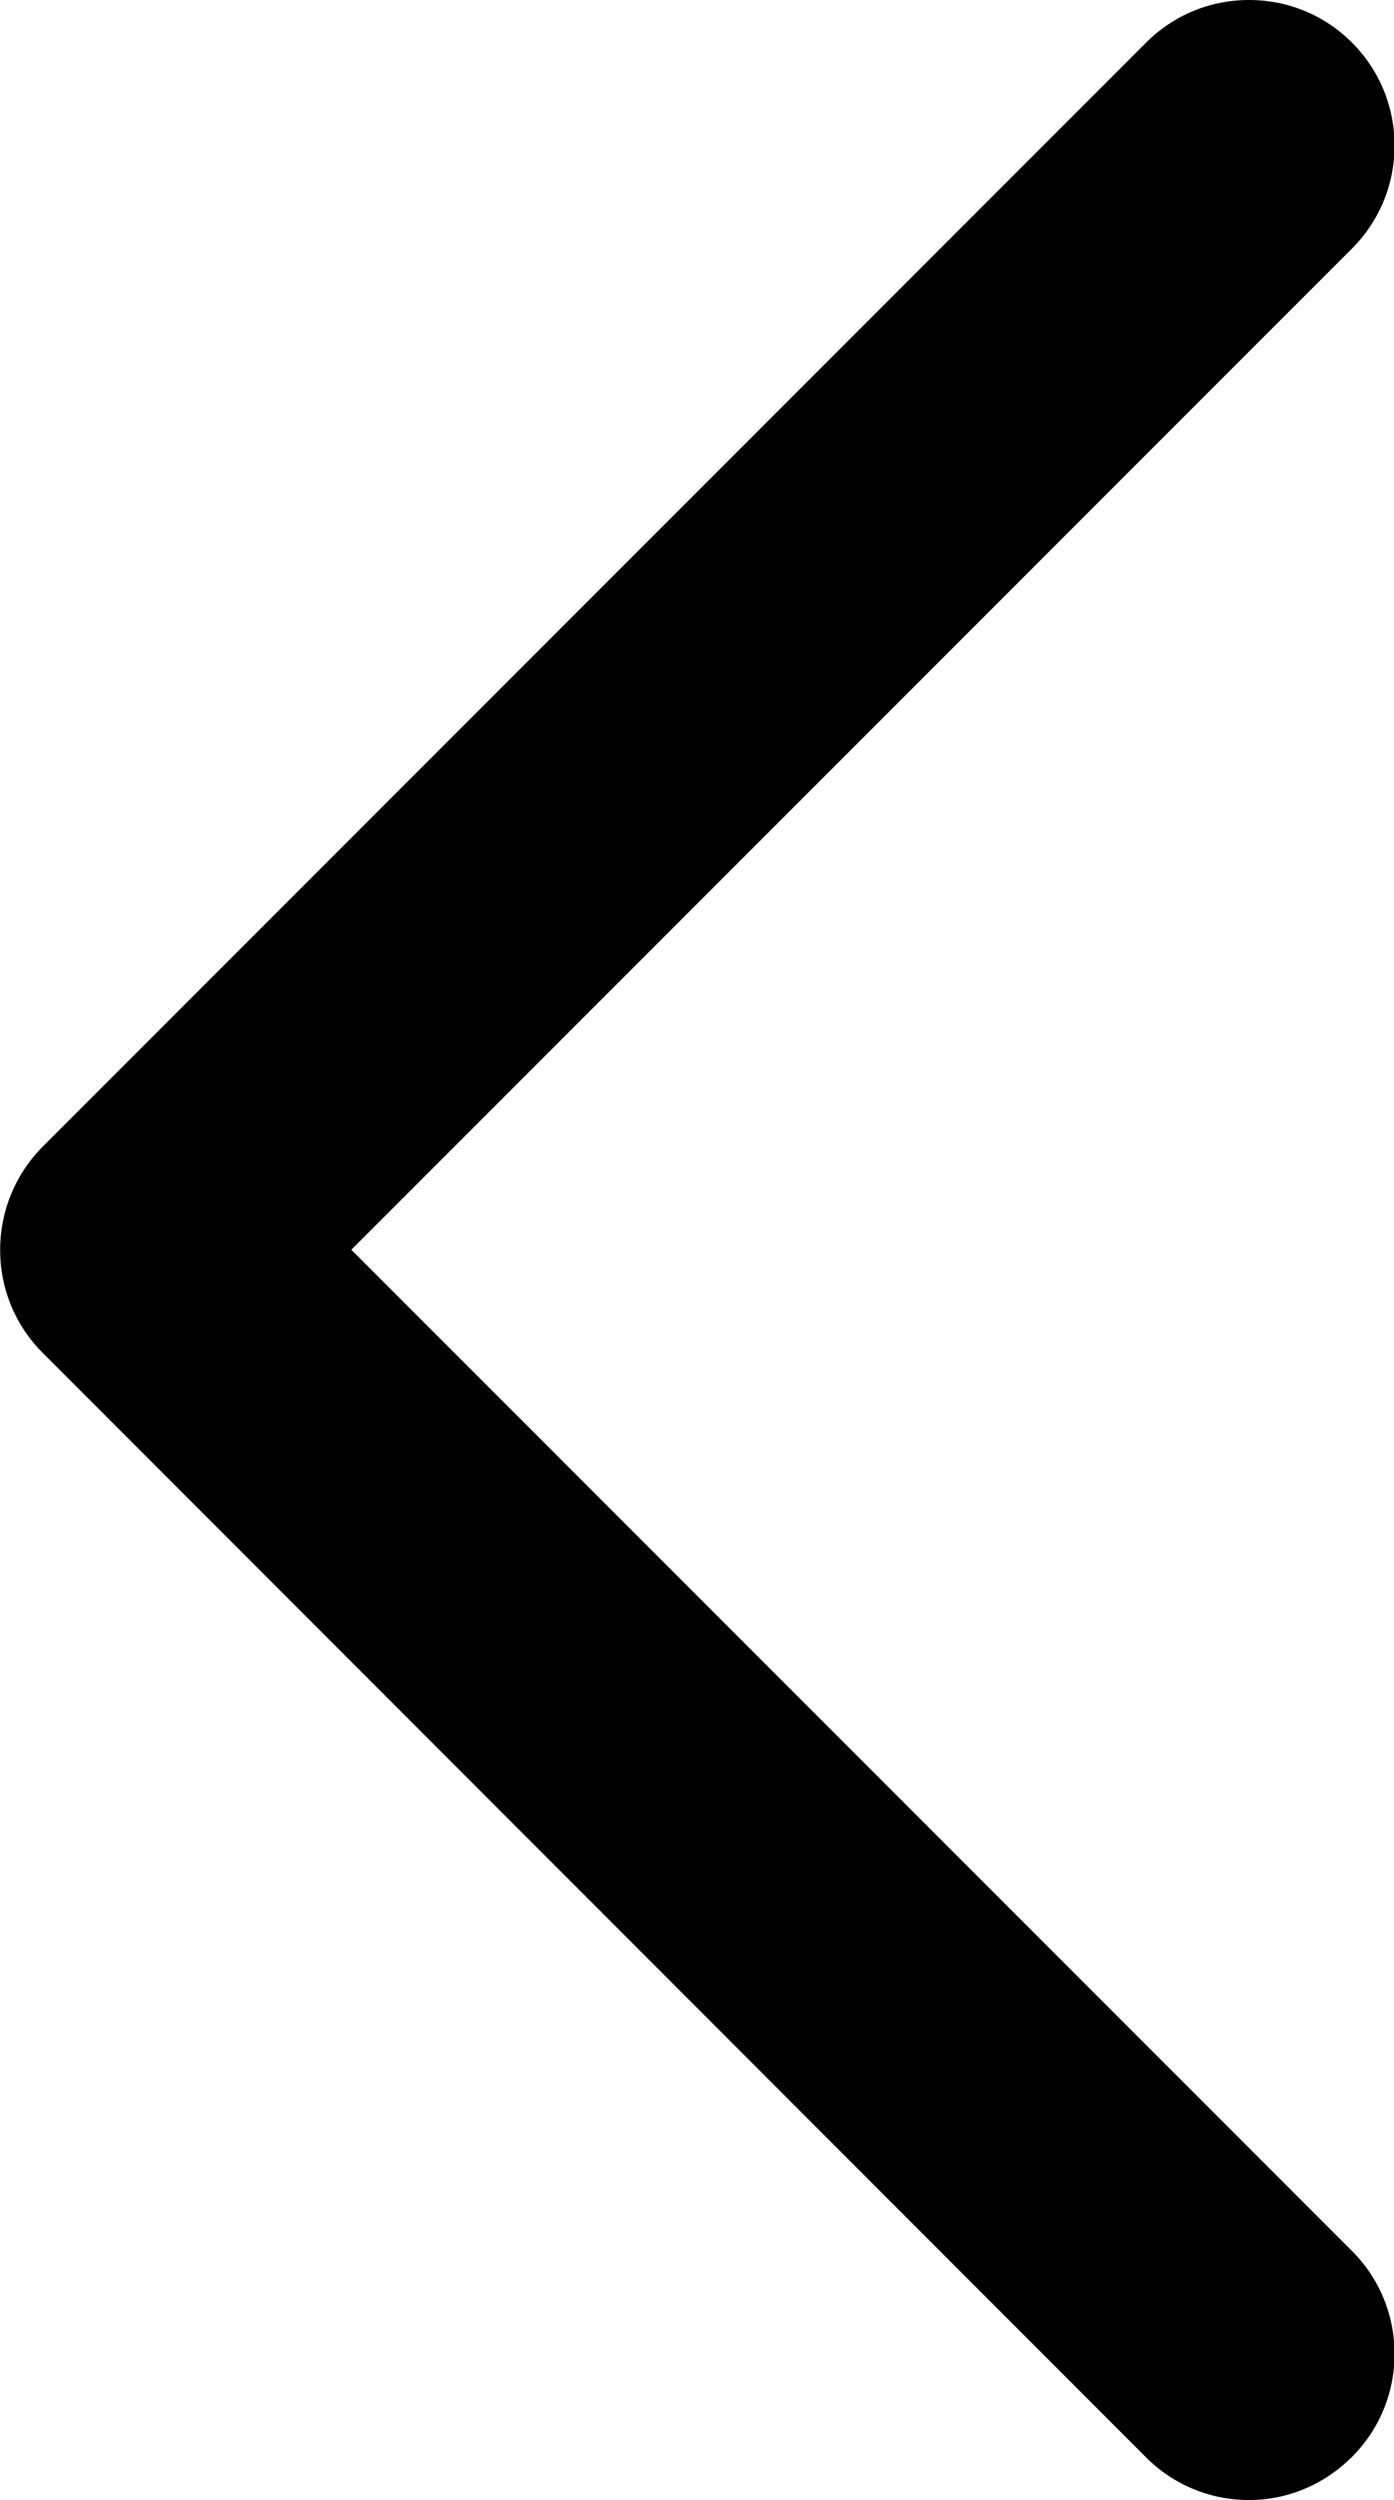 <?xml version="1.0" encoding="utf-8"?>
<!-- Generator: Adobe Illustrator 27.0.1, SVG Export Plug-In . SVG Version: 6.00 Build 0)  -->
<svg fill="current" version="1.1" id="a" xmlns="http://www.w3.org/2000/svg" xmlns:xlink="http://www.w3.org/1999/xlink" x="0px" y="0px"
	 viewBox="0 0 258.7 463.7" style="enable-background:new 0 0 258.7 463.7;" xml:space="preserve">
<path d="M231.8,463.7c-7.2,0-14-2.8-19.1-7.9L7.9,250.9c-10.5-10.5-10.5-27.6,0-38.2L212.7,7.9c5.1-5.1,11.9-7.9,19.1-7.9
	s14,2.8,19.1,7.9c5.1,5.1,7.9,11.9,7.9,19.1s-2.8,14-7.9,19.1L65.2,231.8l185.7,185.7c5.1,5.1,7.9,11.9,7.9,19.1s-2.8,14-7.9,19.1
	S239,463.7,231.8,463.7z"/>
<path d="M239.6,428.9c4.3,4.3,4.3,11.3,0,15.5c-4.3,4.3-11.3,4.3-15.6,0L19.2,239.6c-4.3-4.3-4.3-11.2,0-15.6L224.1,19.2
	c4.3-4.3,11.3-4.3,15.6,0c2.1,2.1,3.2,5,3.2,7.8s-1.1,5.6-3.2,7.8l-197.2,197L239.6,428.9z"/>
</svg>
